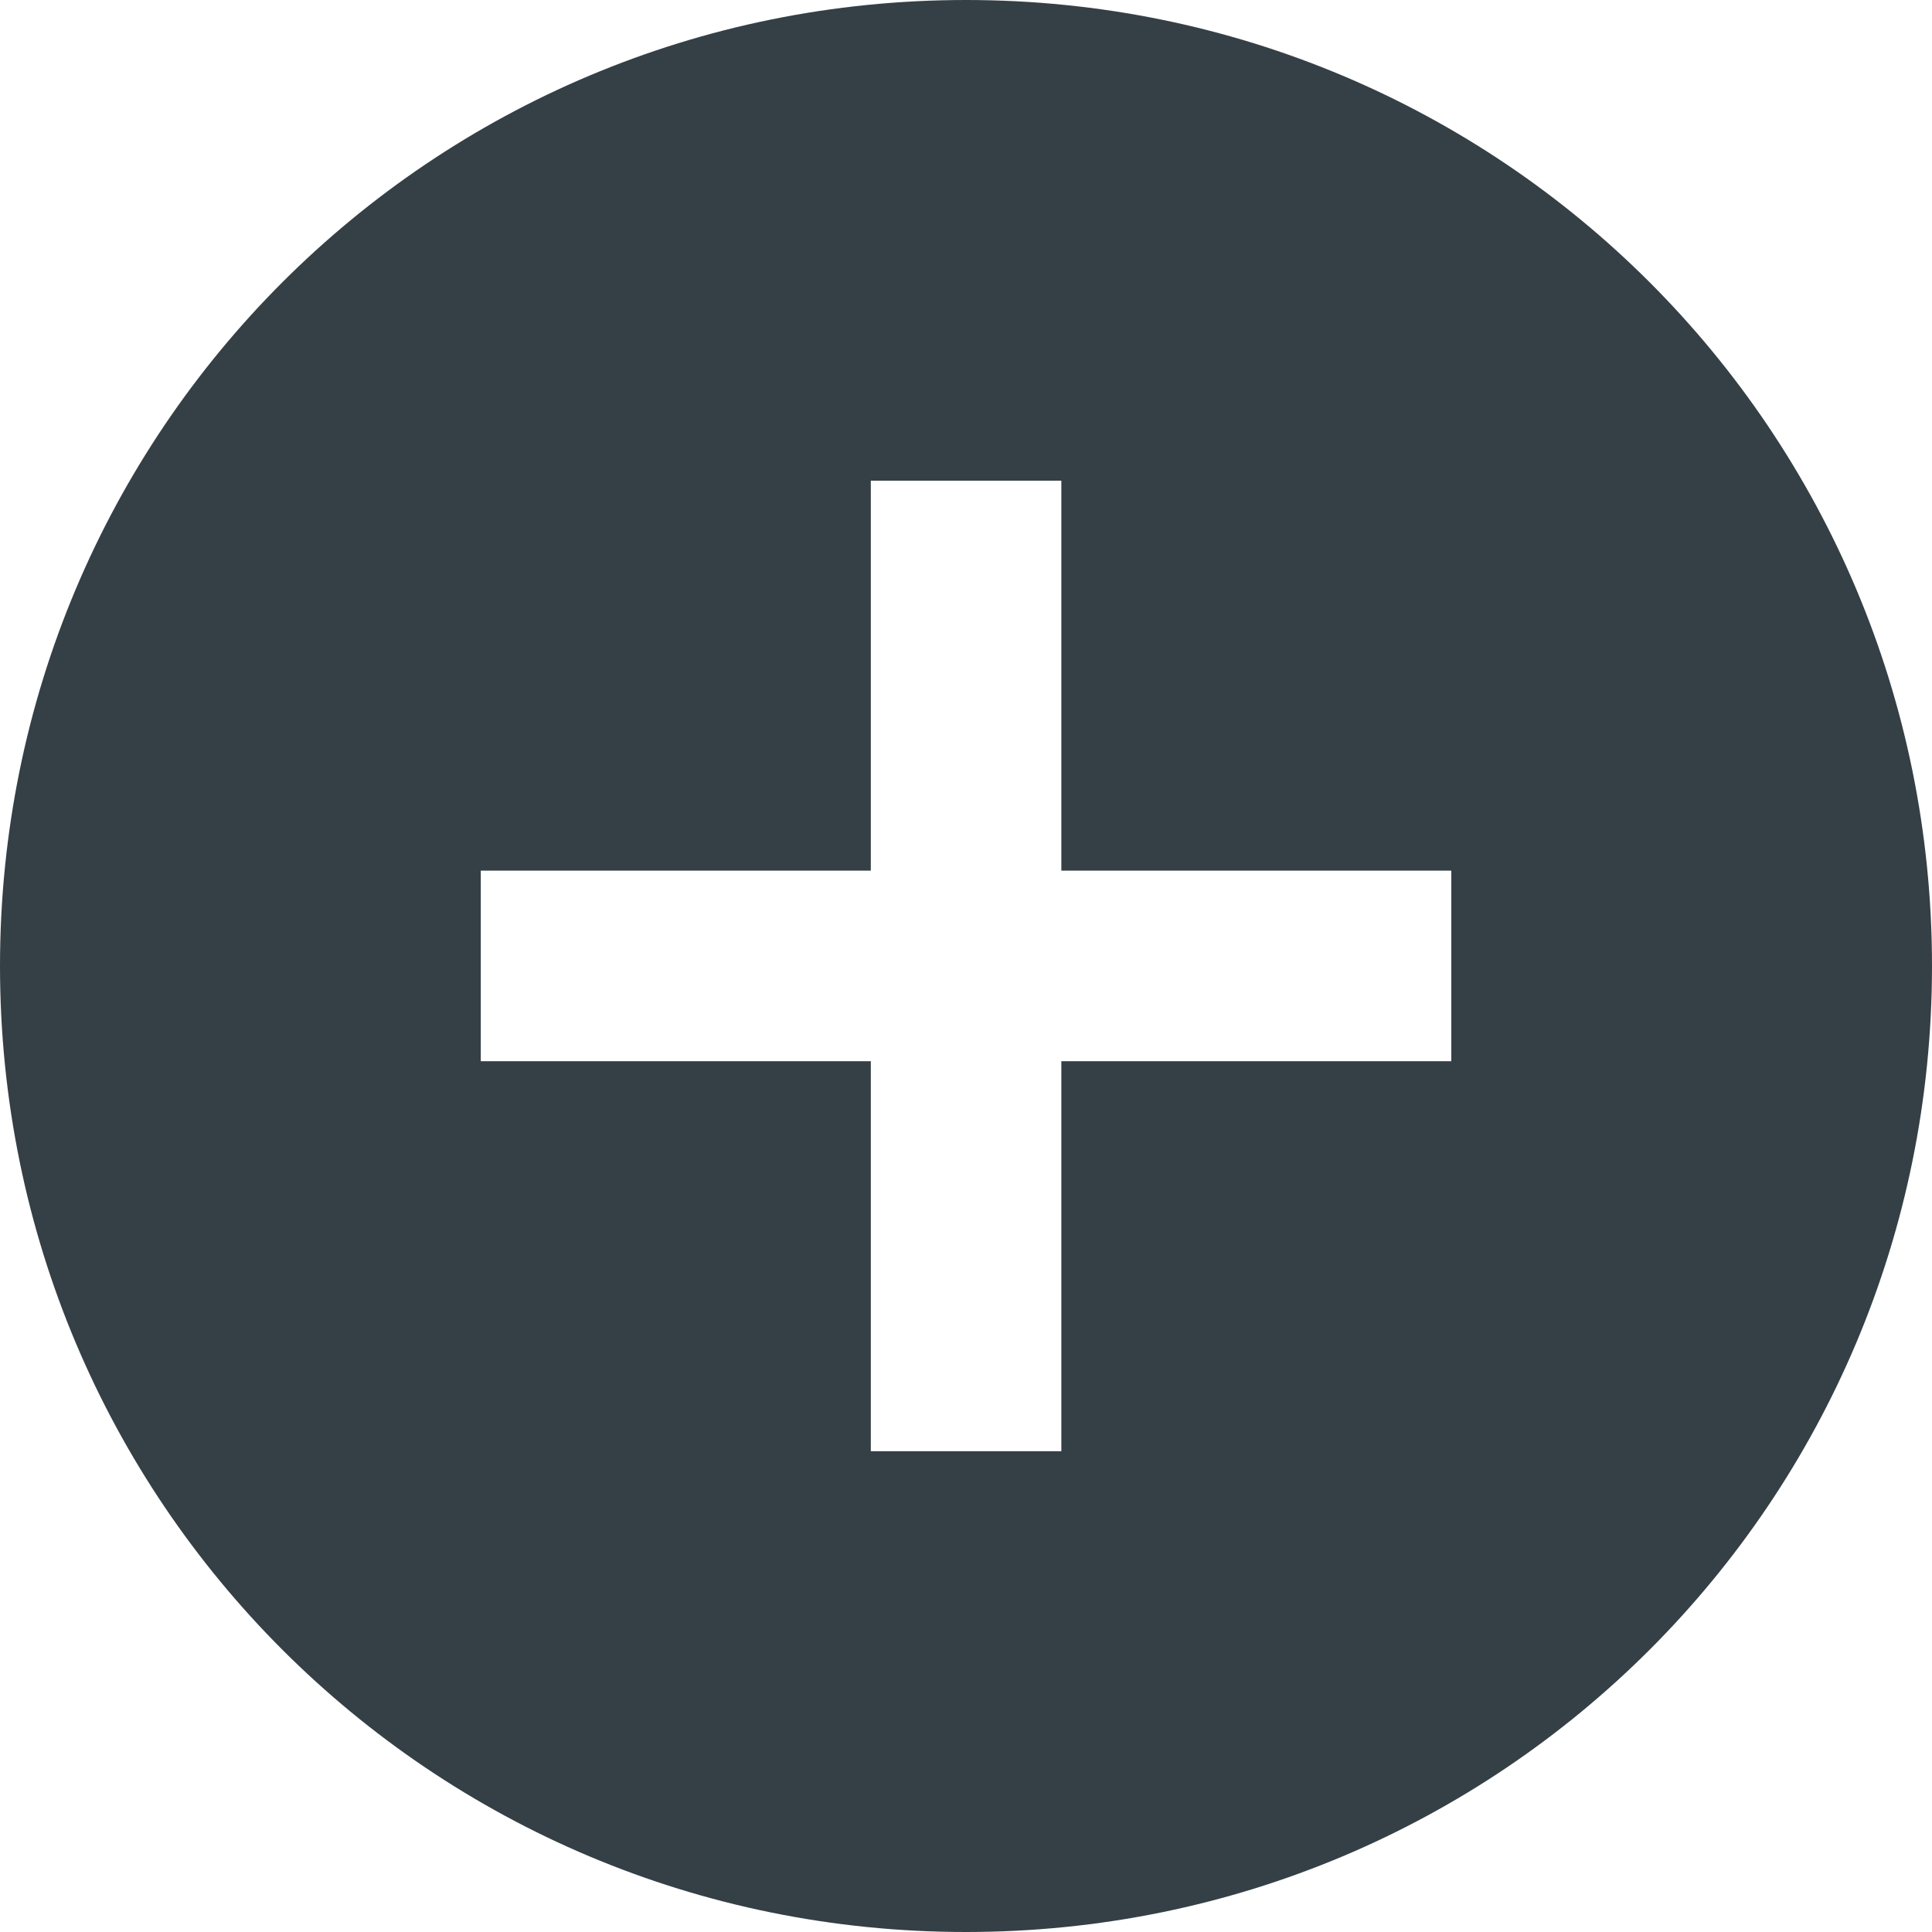 <svg width="26" height="26" viewBox="0 0 26 26" fill="none" xmlns="http://www.w3.org/2000/svg">
<path d="M19.531 14.281V11.717H14.283V6.469H11.719V11.717H6.47V14.281H11.719V19.53H14.283V14.281H19.531ZM13 0C20.202 0 26 5.798 26 13C26 20.202 20.202 26 13 26C5.798 26 0 20.202 0 13C0 5.798 5.798 0 13 0Z" fill="#354046"/>
</svg>
